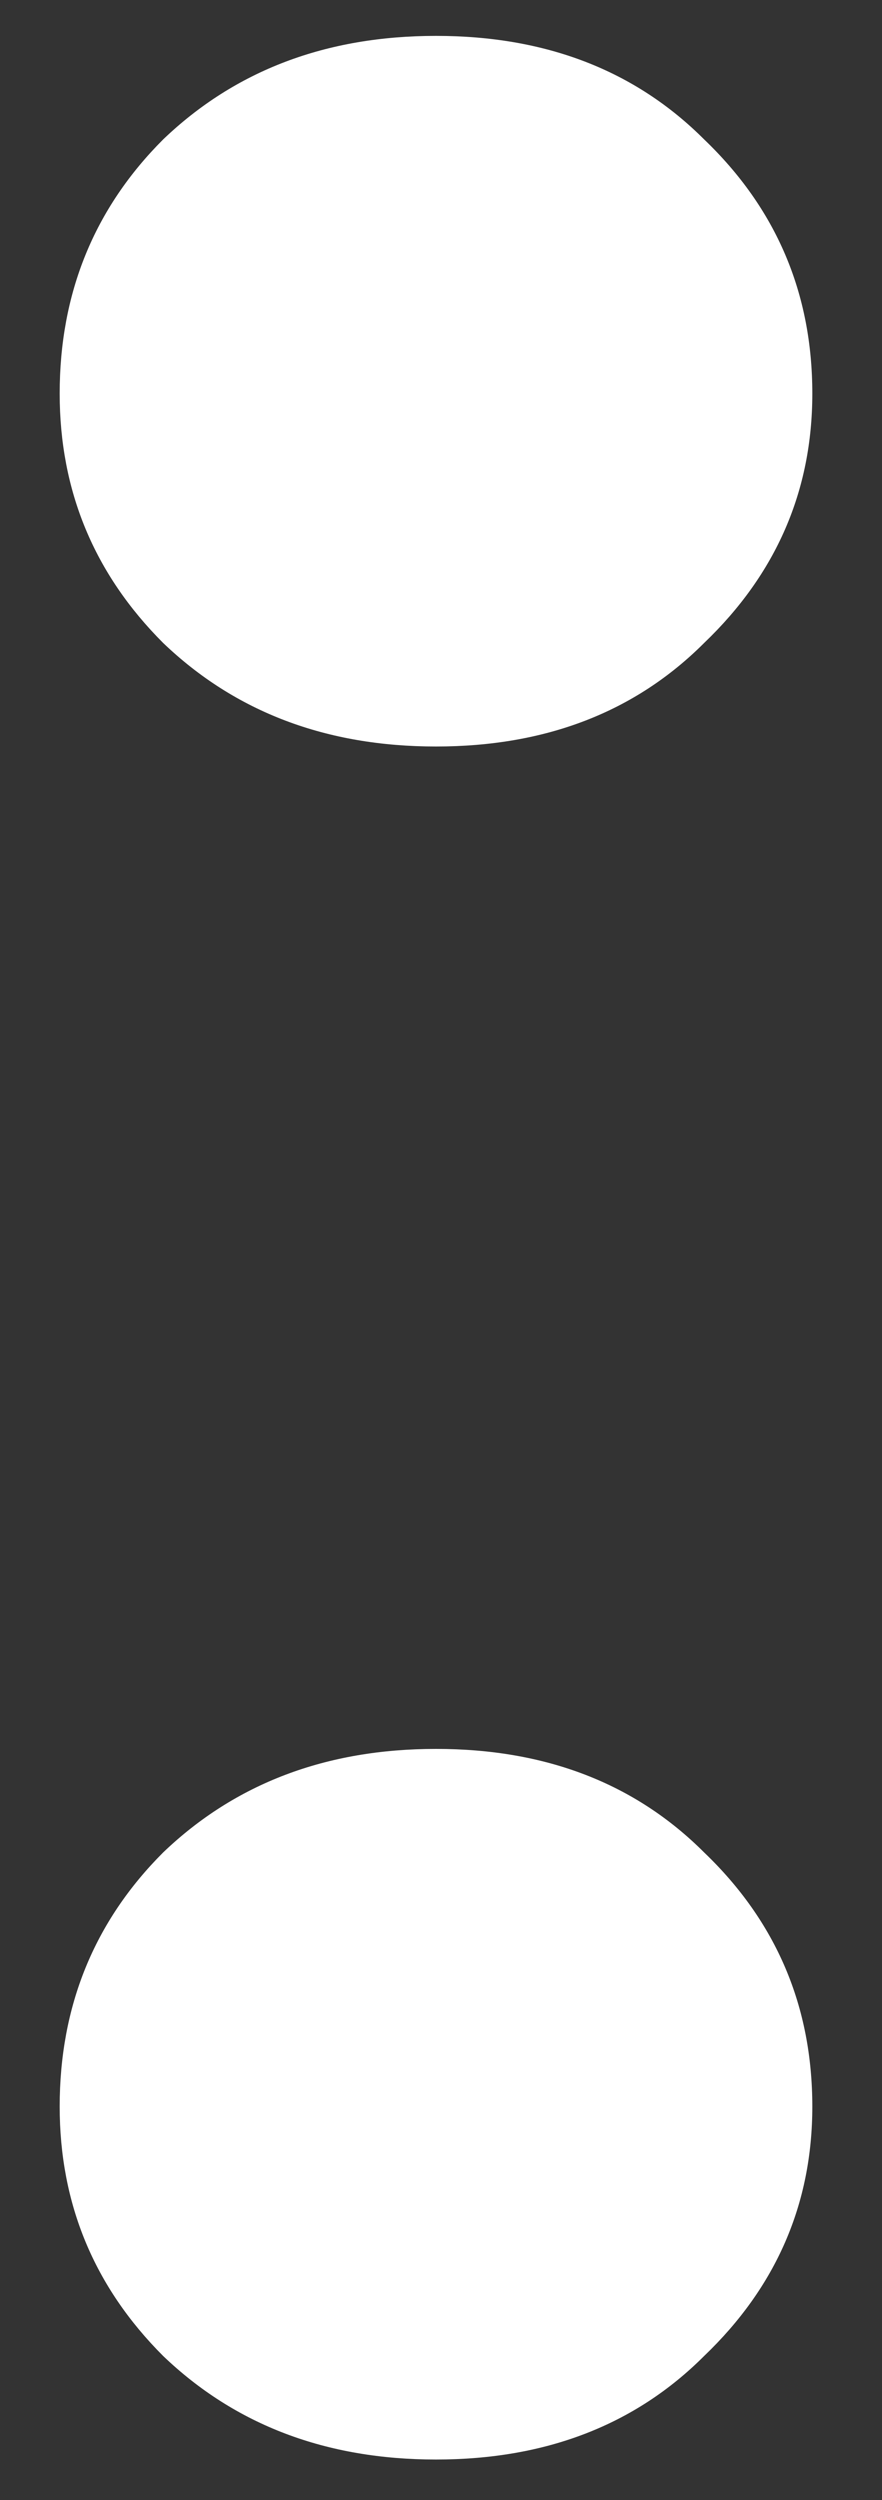 <svg width="12" height="34" viewBox="0 0 12 34" fill="none" xmlns="http://www.w3.org/2000/svg">
<rect x="0" y="0" width="12" height="34" fill="#333333" stroke="none"/>
<path d="M5.932 33.448C4.438 33.448 3.201 32.979 2.22 32.04C1.281 31.101 0.812 29.971 0.812 28.648C0.812 27.283 1.281 26.131 2.22 25.192C3.201 24.253 4.438 23.784 5.932 23.784C7.425 23.784 8.641 24.253 9.58 25.192C10.561 26.131 11.052 27.283 11.052 28.648C11.052 29.971 10.561 31.101 9.58 32.04C8.641 32.979 7.425 33.448 5.932 33.448ZM5.932 10.152C4.438 10.152 3.201 9.683 2.22 8.744C1.281 7.805 0.812 6.675 0.812 5.352C0.812 3.987 1.281 2.835 2.22 1.896C3.201 0.957 4.438 0.488 5.932 0.488C7.425 0.488 8.641 0.957 9.58 1.896C10.561 2.835 11.052 3.987 11.052 5.352C11.052 6.675 10.561 7.805 9.58 8.744C8.641 9.683 7.425 10.152 5.932 10.152Z" fill="white"/>
</svg>

